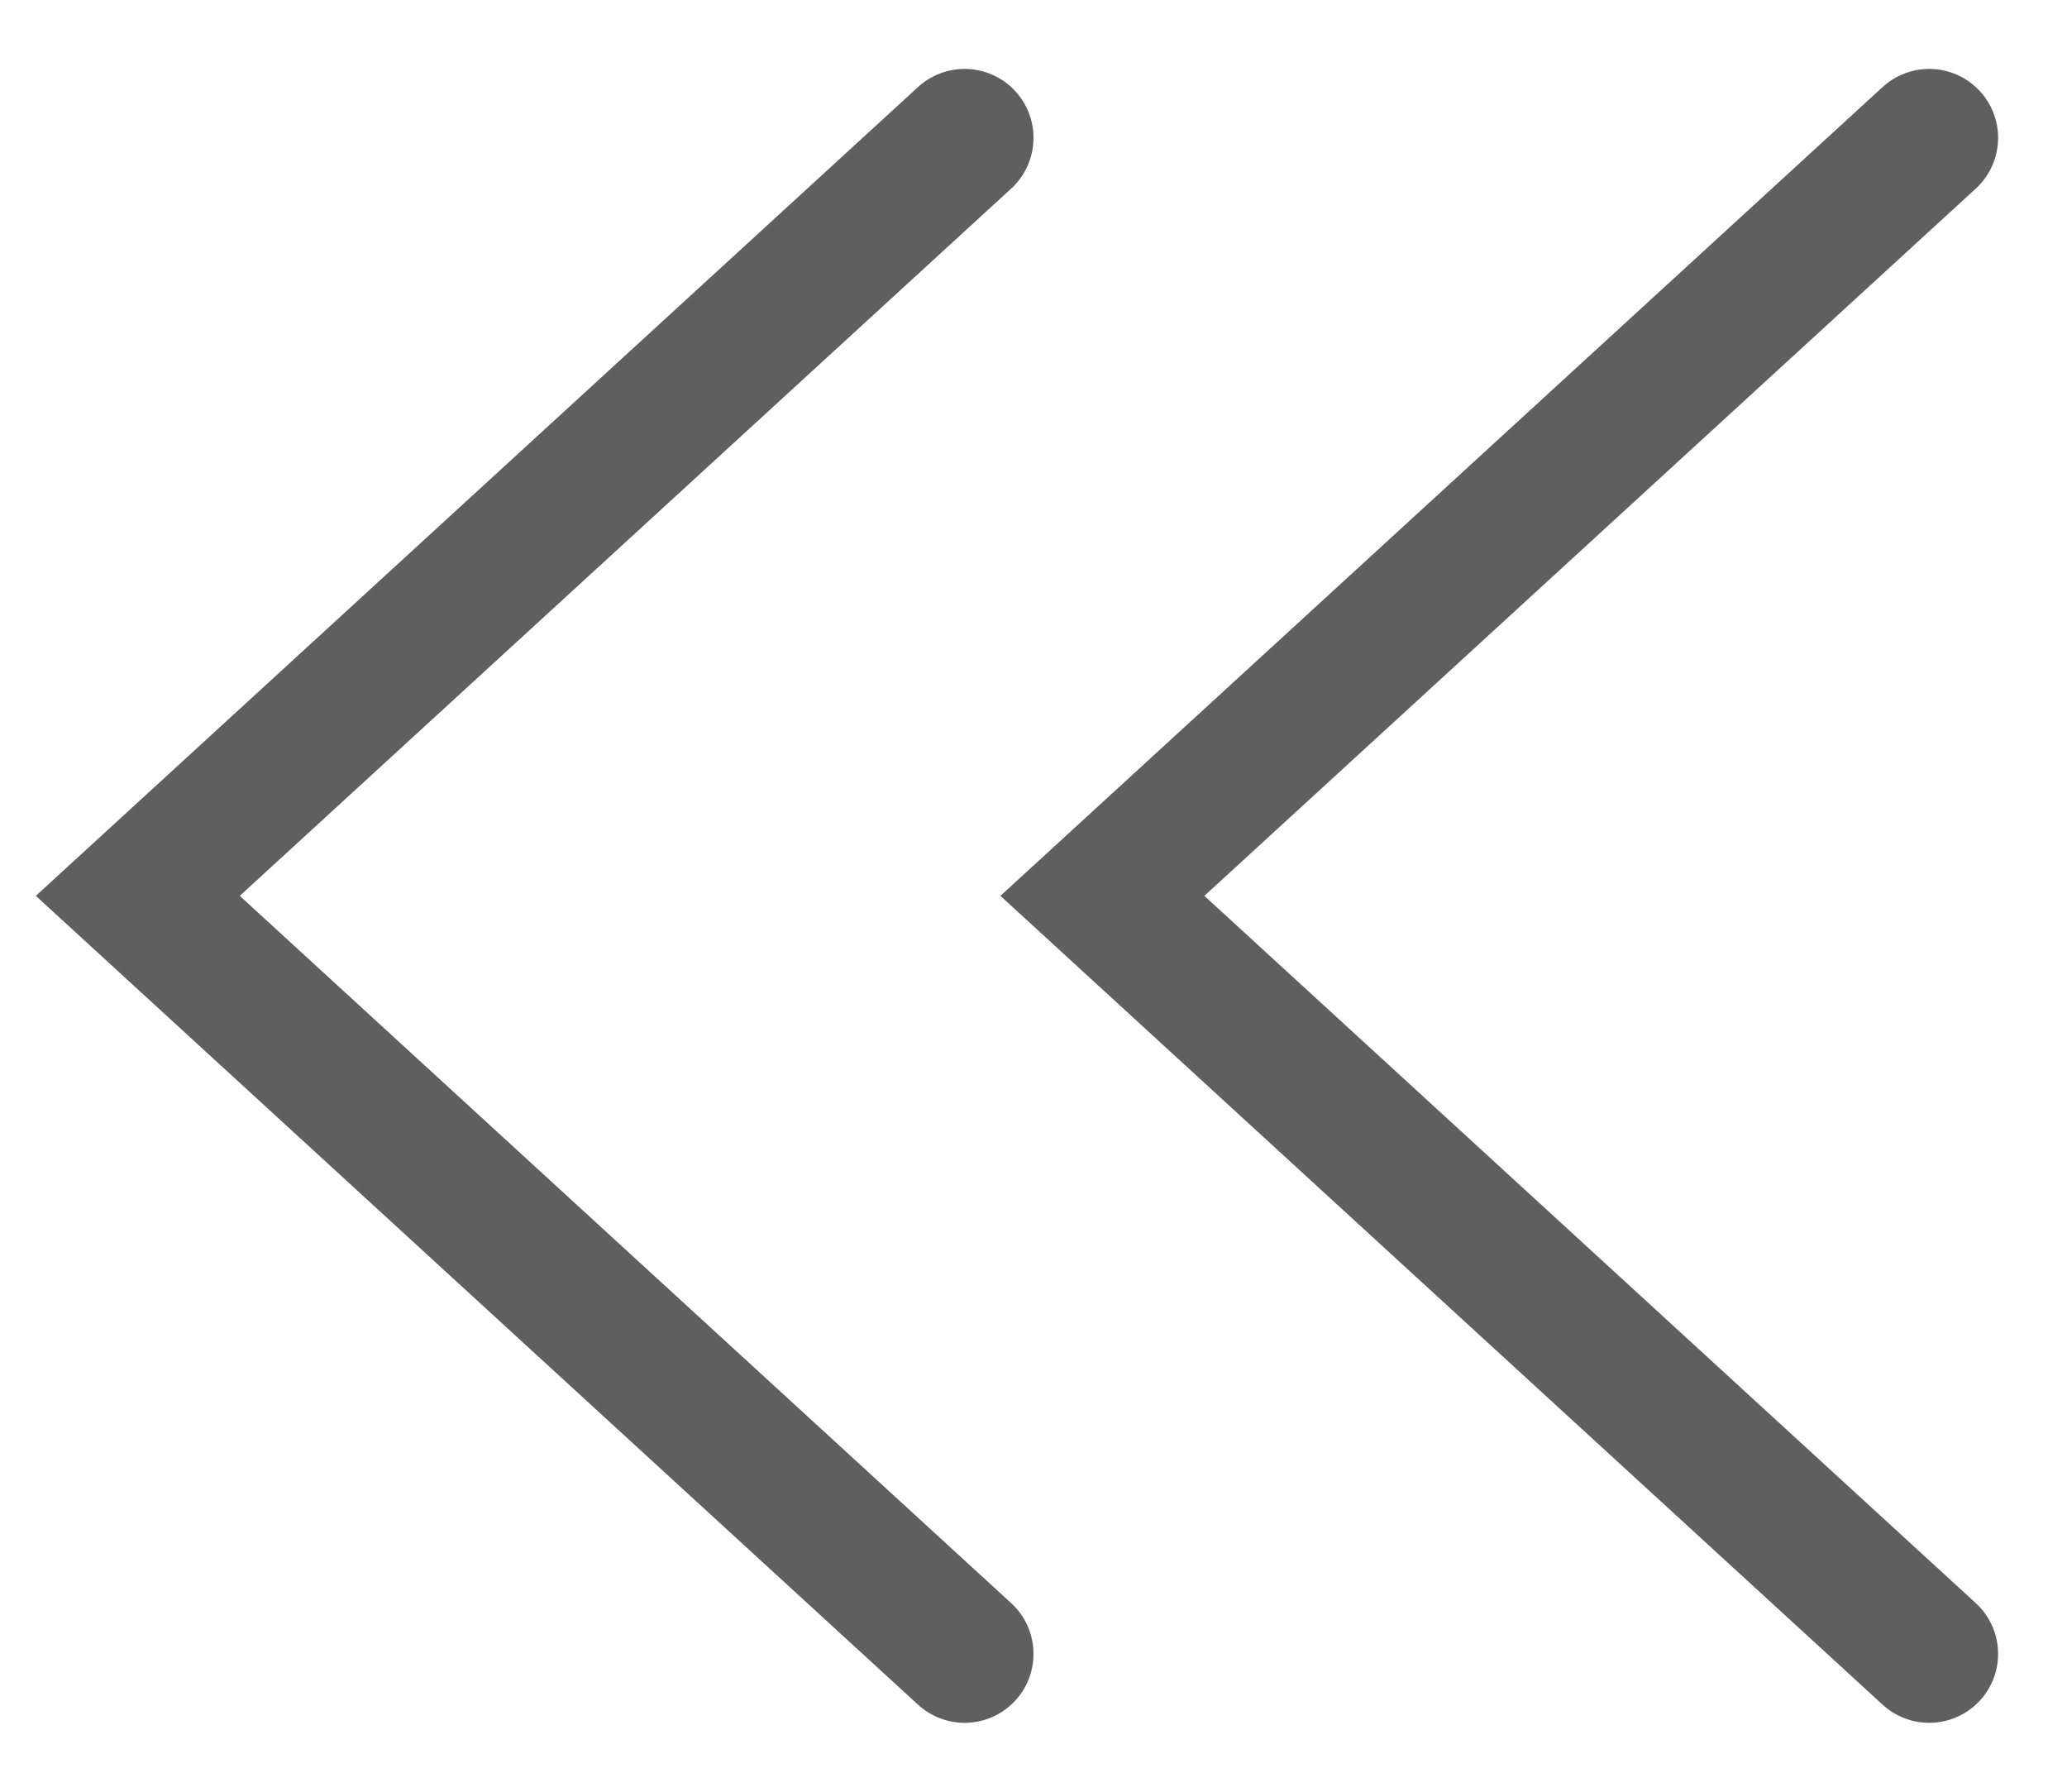 <svg width="15" height="13" viewBox="0 0 15 13" fill="none" xmlns="http://www.w3.org/2000/svg">
<path d="M14 1L8 6.5L14 12" stroke="#5F5F5F" stroke-linecap="round"/>
<path d="M7 1L1 6.5L7 12" stroke="#5F5F5F" stroke-linecap="round"/>
</svg>
